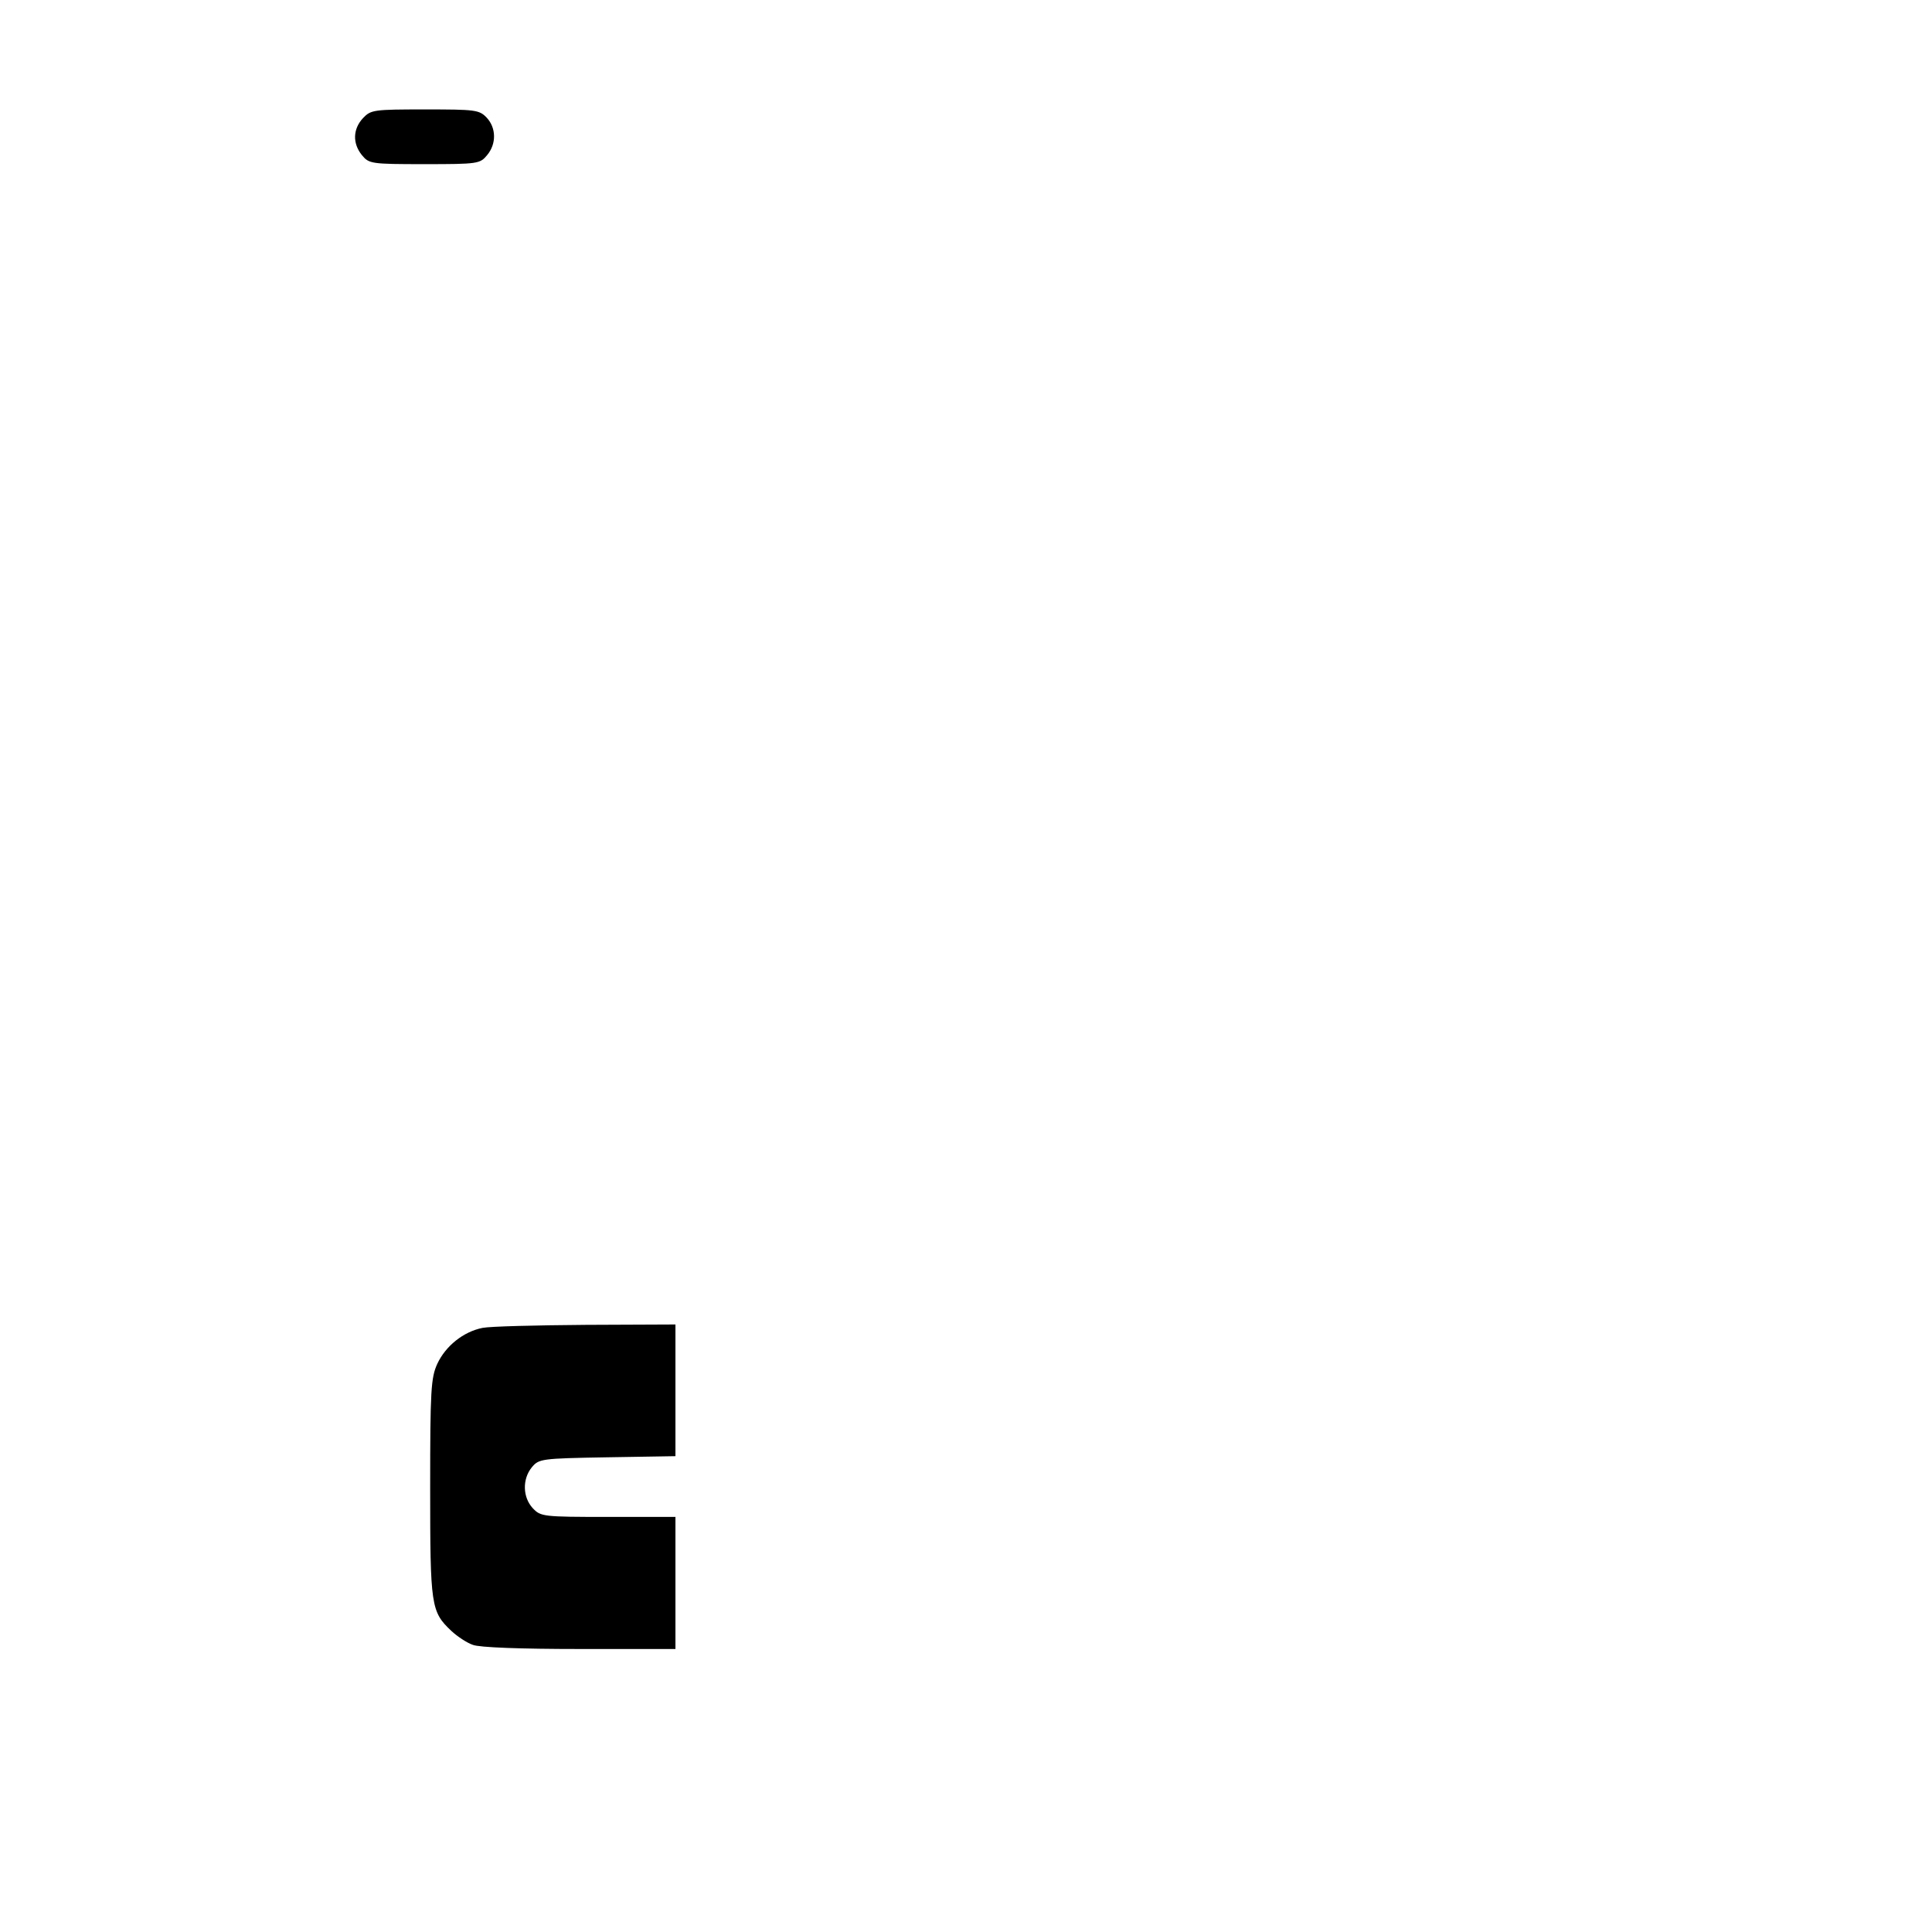 <?xml version="1.0" standalone="no"?>
<!DOCTYPE svg PUBLIC "-//W3C//DTD SVG 20010904//EN"
 "http://www.w3.org/TR/2001/REC-SVG-20010904/DTD/svg10.dtd">
<svg version="1.0" xmlns="http://www.w3.org/2000/svg"
 width="512pt" height="512pt" viewBox="0 0 512 512"
 preserveAspectRatio="xMidYMid meet">

<g transform="translate(0,512) scale(0.1,-0.1)"
fill="#000000" stroke="none">
<path d="M962 4807 c-27 -29 -28 -67 -3 -98 19 -23 24 -24 166 -24 142 0 147
1 166 24 25 30 24 72 -1 99 -20 21 -30 22 -164 22 -136 0 -143 -1 -164 -23z"/>
<path d="M1279 1601 c-51 -10 -98 -48 -120 -95 -17 -37 -19 -70 -19 -329 0
-313 2 -328 56 -379 16 -15 42 -32 57 -37 17 -7 127 -11 283 -11 l254 0 0 175
0 175 -178 0 c-174 0 -179 1 -200 23 -27 29 -28 77 -3 108 19 23 24 24 200 27
l181 3 0 175 0 174 -237 -1 c-131 -1 -254 -4 -274 -8z"/>
</g>
</svg>

